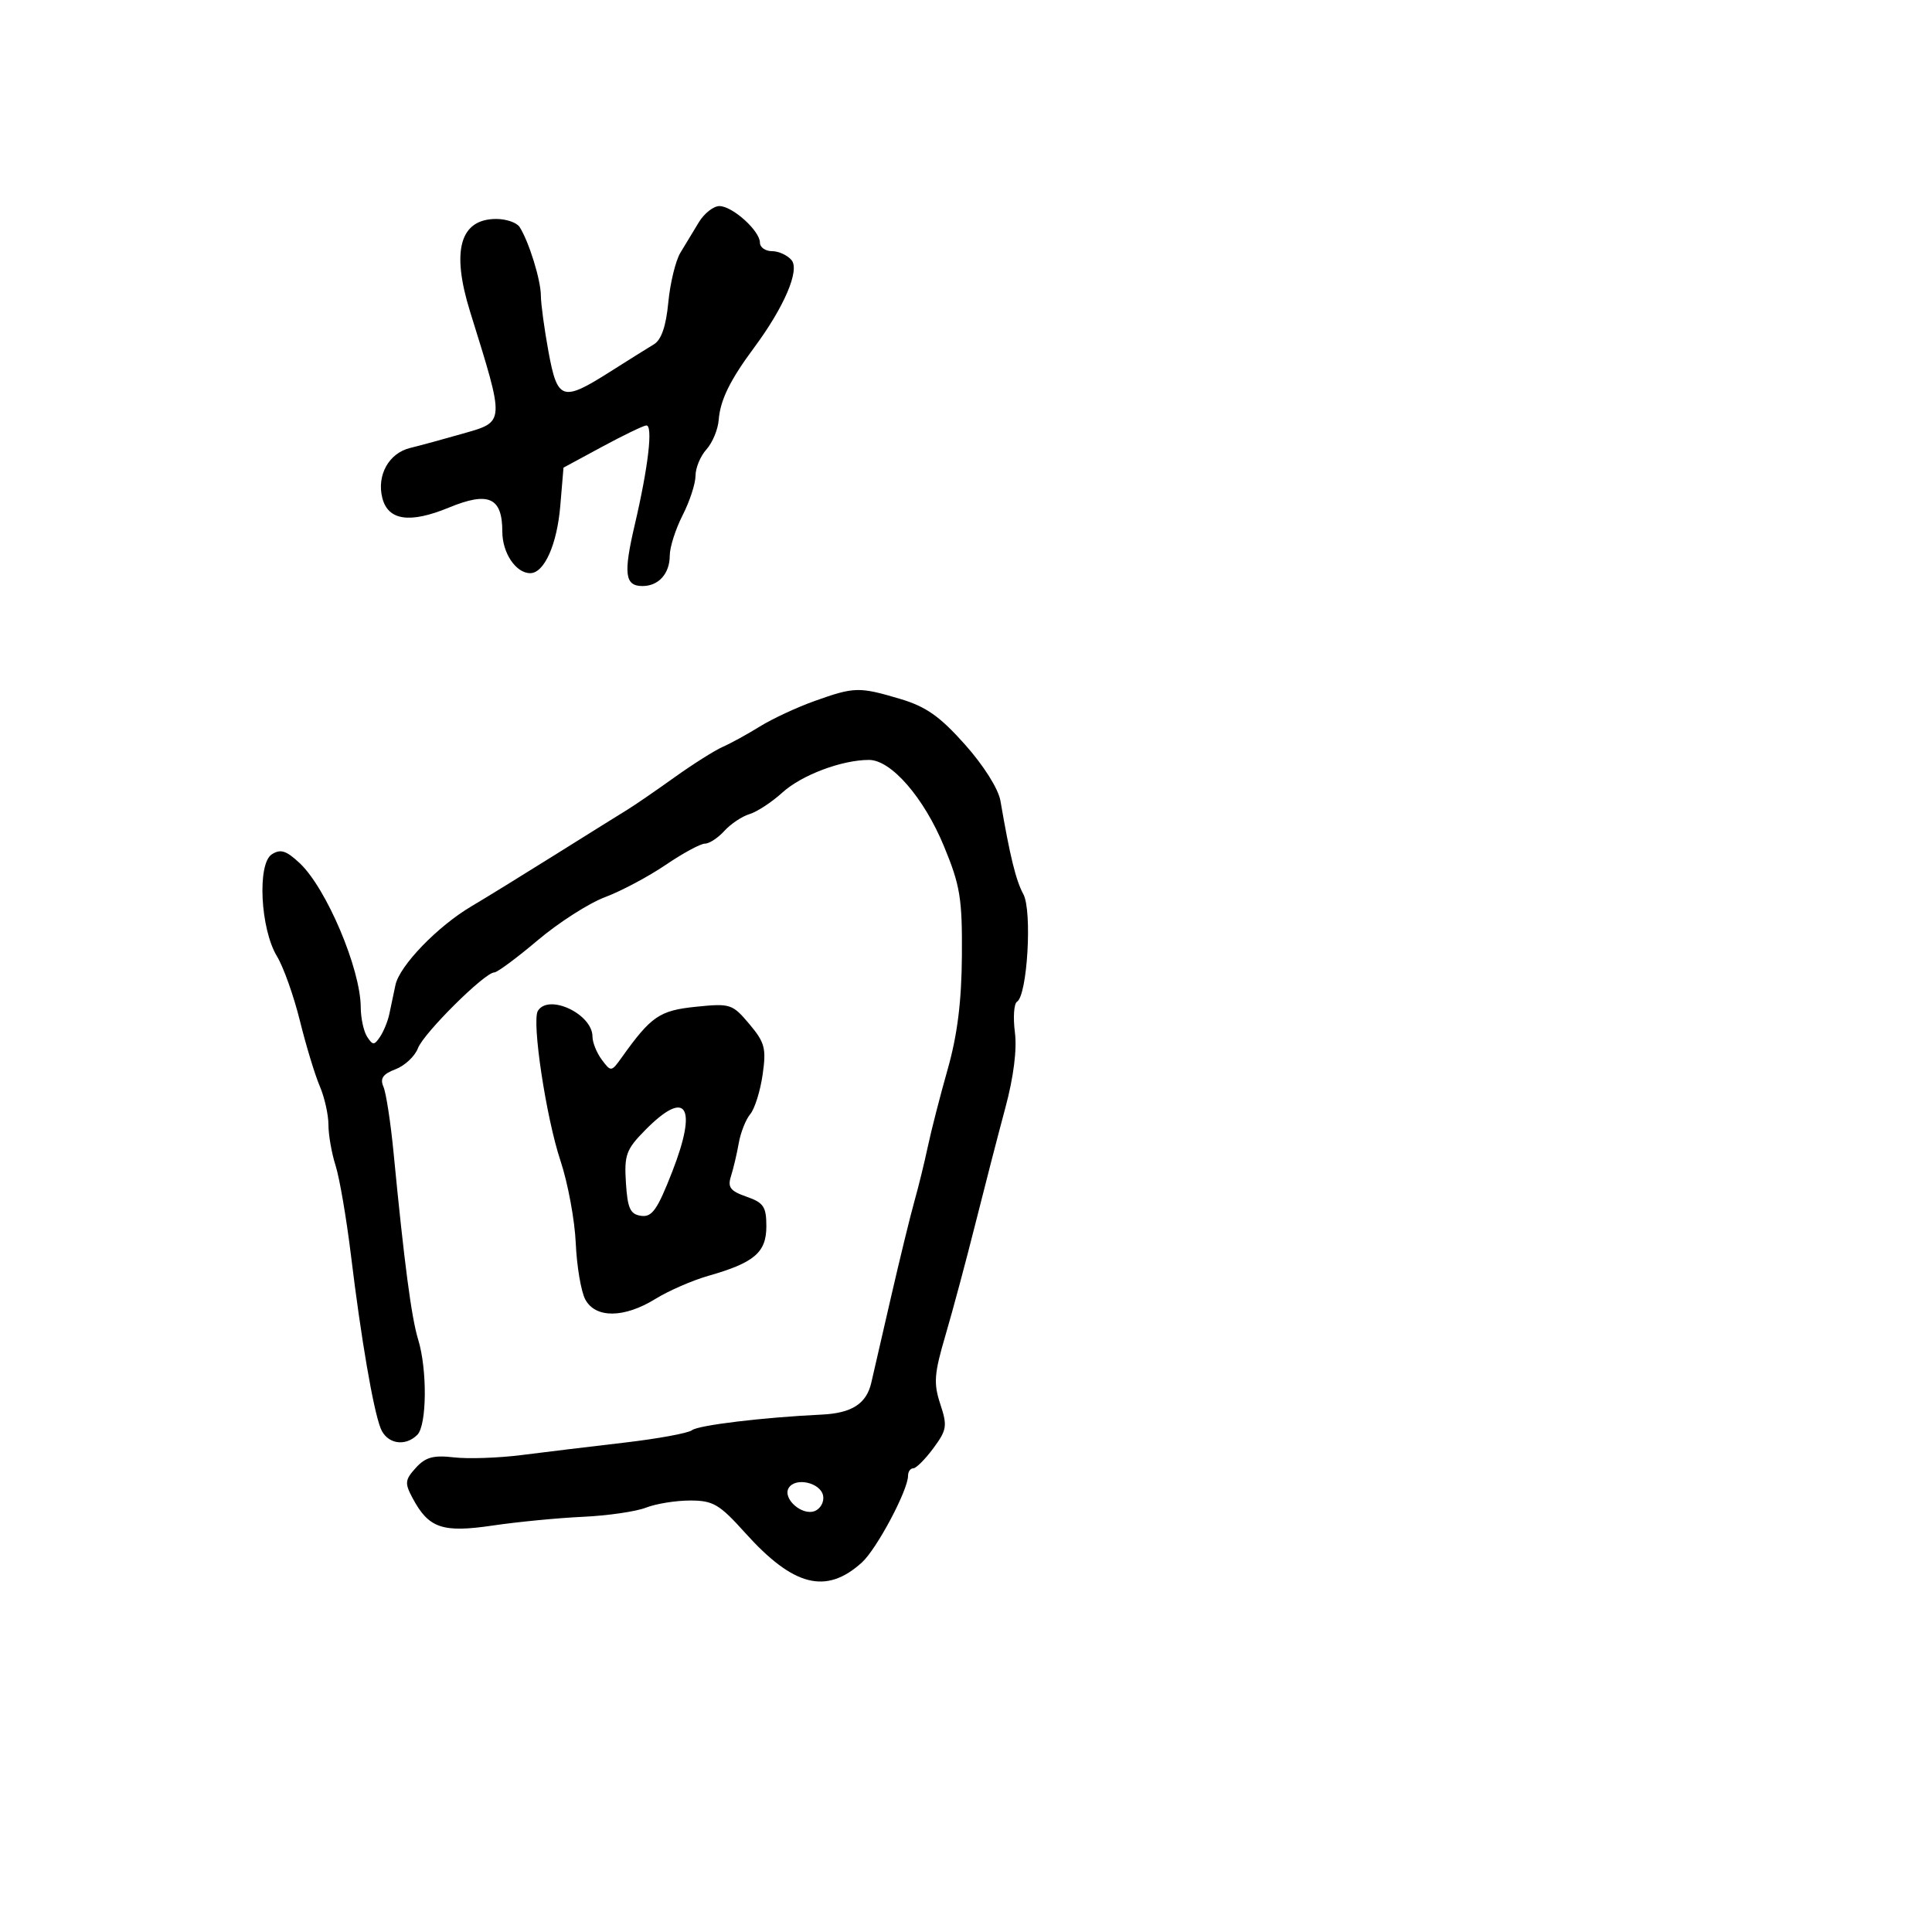 <svg xmlns="http://www.w3.org/2000/svg" width="300" height="300" viewBox="0 0 300 300" version="1.1">
	<path d="M 108.523 34.500 C 107.685 35.875, 106.391 38.013, 105.647 39.250 C 104.903 40.487, 104.059 43.961, 103.773 46.969 C 103.421 50.663, 102.694 52.773, 101.535 53.469 C 100.590 54.036, 97.511 55.962, 94.693 57.750 C 87.324 62.423, 86.562 62.173, 85.173 54.635 C 84.528 51.134, 83.993 47.196, 83.985 45.885 C 83.970 43.447, 82.122 37.495, 80.683 35.250 C 80.242 34.563, 78.614 34, 77.063 34 C 71.427 34, 70.041 38.896, 72.992 48.385 C 78.455 65.954, 78.489 65.430, 71.750 67.366 C 68.862 68.195, 65.227 69.184, 63.670 69.565 C 60.384 70.368, 58.480 73.791, 59.362 77.307 C 60.247 80.830, 63.624 81.324, 69.701 78.818 C 75.868 76.274, 78 77.233, 78 82.551 C 78 85.865, 80.105 89, 82.331 89 C 84.511 89, 86.495 84.563, 87 78.557 L 87.500 72.614 93.500 69.371 C 96.800 67.588, 99.883 66.100, 100.351 66.064 C 101.425 65.983, 100.676 72.461, 98.572 81.456 C 96.781 89.109, 97.019 91, 99.769 91 C 102.274 91, 104 89.066, 104 86.260 C 104 84.973, 104.900 82.156, 106 80 C 107.100 77.844, 108 75.085, 108 73.869 C 108 72.652, 108.763 70.814, 109.696 69.784 C 110.629 68.753, 111.485 66.693, 111.599 65.205 C 111.836 62.128, 113.356 59.022, 117.090 53.991 C 121.761 47.694, 124.216 41.965, 122.915 40.397 C 122.277 39.629, 120.910 39, 119.878 39 C 118.845 39, 118 38.403, 118 37.674 C 118 35.846, 113.736 32, 111.709 32 C 110.794 32, 109.361 33.125, 108.523 34.500 M 126.500 108.849 C 123.750 109.830, 119.925 111.610, 118 112.804 C 116.075 113.998, 113.479 115.423, 112.231 115.970 C 110.983 116.517, 107.592 118.660, 104.696 120.732 C 101.799 122.805, 98.545 125.040, 97.465 125.701 C 96.384 126.361, 91.334 129.511, 86.242 132.701 C 81.151 135.890, 75.301 139.493, 73.242 140.706 C 67.961 143.820, 62.029 149.960, 61.404 152.959 C 61.113 154.357, 60.682 156.400, 60.446 157.500 C 60.210 158.600, 59.564 160.175, 59.009 161 C 58.112 162.333, 57.891 162.333, 57.015 161 C 56.474 160.175, 56.024 158.105, 56.015 156.399 C 55.986 150.441, 50.679 137.913, 46.541 134.033 C 44.446 132.069, 43.563 131.790, 42.205 132.662 C 39.917 134.131, 40.433 144.260, 43.011 148.500 C 44.014 150.150, 45.615 154.650, 46.567 158.500 C 47.519 162.350, 48.906 166.918, 49.649 168.651 C 50.392 170.384, 51 173.087, 51 174.658 C 51 176.228, 51.501 179.085, 52.114 181.007 C 52.727 182.928, 53.803 189.225, 54.506 195 C 56.073 207.888, 57.936 218.756, 59.090 221.750 C 60.031 224.192, 62.883 224.717, 64.800 222.800 C 66.289 221.311, 66.365 212.676, 64.929 207.993 C 63.881 204.576, 62.762 196.066, 61.114 179 C 60.663 174.325, 59.956 169.719, 59.545 168.764 C 58.981 167.456, 59.442 166.782, 61.416 166.032 C 62.857 165.484, 64.424 164.015, 64.899 162.766 C 65.793 160.415, 75.276 151, 76.750 151 C 77.210 151, 80.244 148.753, 83.492 146.007 C 86.740 143.261, 91.445 140.246, 93.949 139.309 C 96.452 138.371, 100.688 136.118, 103.362 134.302 C 106.036 132.486, 108.779 131, 109.457 131 C 110.135 131, 111.494 130.111, 112.477 129.026 C 113.460 127.940, 115.217 126.765, 116.382 126.415 C 117.547 126.066, 119.850 124.554, 121.500 123.056 C 124.481 120.349, 130.722 118, 134.933 118 C 138.378 118, 143.458 123.848, 146.581 131.408 C 149.101 137.509, 149.426 139.497, 149.363 148.408 C 149.313 155.513, 148.661 160.725, 147.160 166.015 C 145.987 170.148, 144.600 175.548, 144.078 178.015 C 143.556 180.482, 142.619 184.300, 141.997 186.500 C 141.374 188.700, 139.726 195.450, 138.334 201.500 C 136.943 207.550, 135.574 213.499, 135.291 214.719 C 134.540 217.972, 132.266 219.435, 127.621 219.656 C 118.521 220.088, 108.441 221.301, 107.452 222.082 C 106.875 222.537, 102.150 223.405, 96.952 224.010 C 91.753 224.615, 84.575 225.482, 81 225.938 C 77.425 226.394, 72.691 226.557, 70.480 226.300 C 67.294 225.931, 66.068 226.268, 64.566 227.927 C 62.872 229.799, 62.820 230.296, 64.077 232.645 C 66.575 237.312, 68.704 238.038, 76.511 236.884 C 80.355 236.316, 86.650 235.707, 90.500 235.530 C 94.350 235.354, 98.767 234.712, 100.315 234.105 C 101.863 233.497, 104.945 233, 107.162 233 C 110.739 233, 111.706 233.569, 115.727 238.042 C 123.207 246.361, 128.293 247.646, 133.836 242.619 C 136.141 240.528, 141 231.395, 141 229.154 C 141 228.519, 141.365 228, 141.812 228 C 142.259 228, 143.662 226.595, 144.932 224.878 C 147.031 222.039, 147.128 221.418, 146.006 218.018 C 144.945 214.803, 145.056 213.313, 146.799 207.389 C 147.913 203.600, 150.012 195.775, 151.462 190 C 152.911 184.225, 155.006 176.125, 156.116 172 C 157.394 167.251, 157.935 162.957, 157.592 160.294 C 157.294 157.980, 157.443 155.844, 157.923 155.547 C 159.527 154.556, 160.301 141.427, 158.907 138.854 C 157.743 136.706, 156.837 133.012, 155.345 124.338 C 155.028 122.493, 152.737 118.860, 149.839 115.609 C 145.932 111.226, 143.787 109.717, 139.757 108.520 C 133.394 106.631, 132.668 106.649, 126.500 108.849 M 83.523 156.963 C 82.539 158.555, 84.793 173.521, 87.027 180.230 C 88.176 183.678, 89.245 189.437, 89.403 193.027 C 89.561 196.617, 90.226 200.554, 90.881 201.777 C 92.461 204.730, 96.913 204.696, 101.770 201.695 C 103.821 200.427, 107.525 198.813, 110 198.108 C 117.123 196.080, 119 194.478, 119 190.425 C 119 187.382, 118.576 186.748, 115.917 185.821 C 113.389 184.940, 112.955 184.363, 113.510 182.623 C 113.882 181.455, 114.425 179.150, 114.715 177.500 C 115.006 175.850, 115.809 173.825, 116.499 173 C 117.190 172.175, 118.054 169.420, 118.420 166.877 C 119.008 162.784, 118.771 161.882, 116.352 159.007 C 113.728 155.888, 113.400 155.782, 108.060 156.329 C 102.411 156.908, 101.112 157.795, 96.546 164.195 C 94.933 166.455, 94.873 166.462, 93.451 164.559 C 92.653 163.491, 92 161.873, 92 160.964 C 92 157.461, 85.199 154.250, 83.523 156.963 M 100.192 175.476 C 97.230 178.478, 96.916 179.336, 97.192 183.665 C 97.446 187.652, 97.859 188.551, 99.547 188.793 C 101.242 189.036, 102.071 187.864, 104.374 181.966 C 108.369 171.738, 106.595 168.985, 100.192 175.476 M 122.476 231.039 C 121.466 232.674, 124.511 235.402, 126.496 234.640 C 127.405 234.291, 127.997 233.217, 127.814 232.253 C 127.427 230.223, 123.528 229.336, 122.476 231.039" stroke="none" fill="black" fill-rule="evenodd"/>
</svg>
